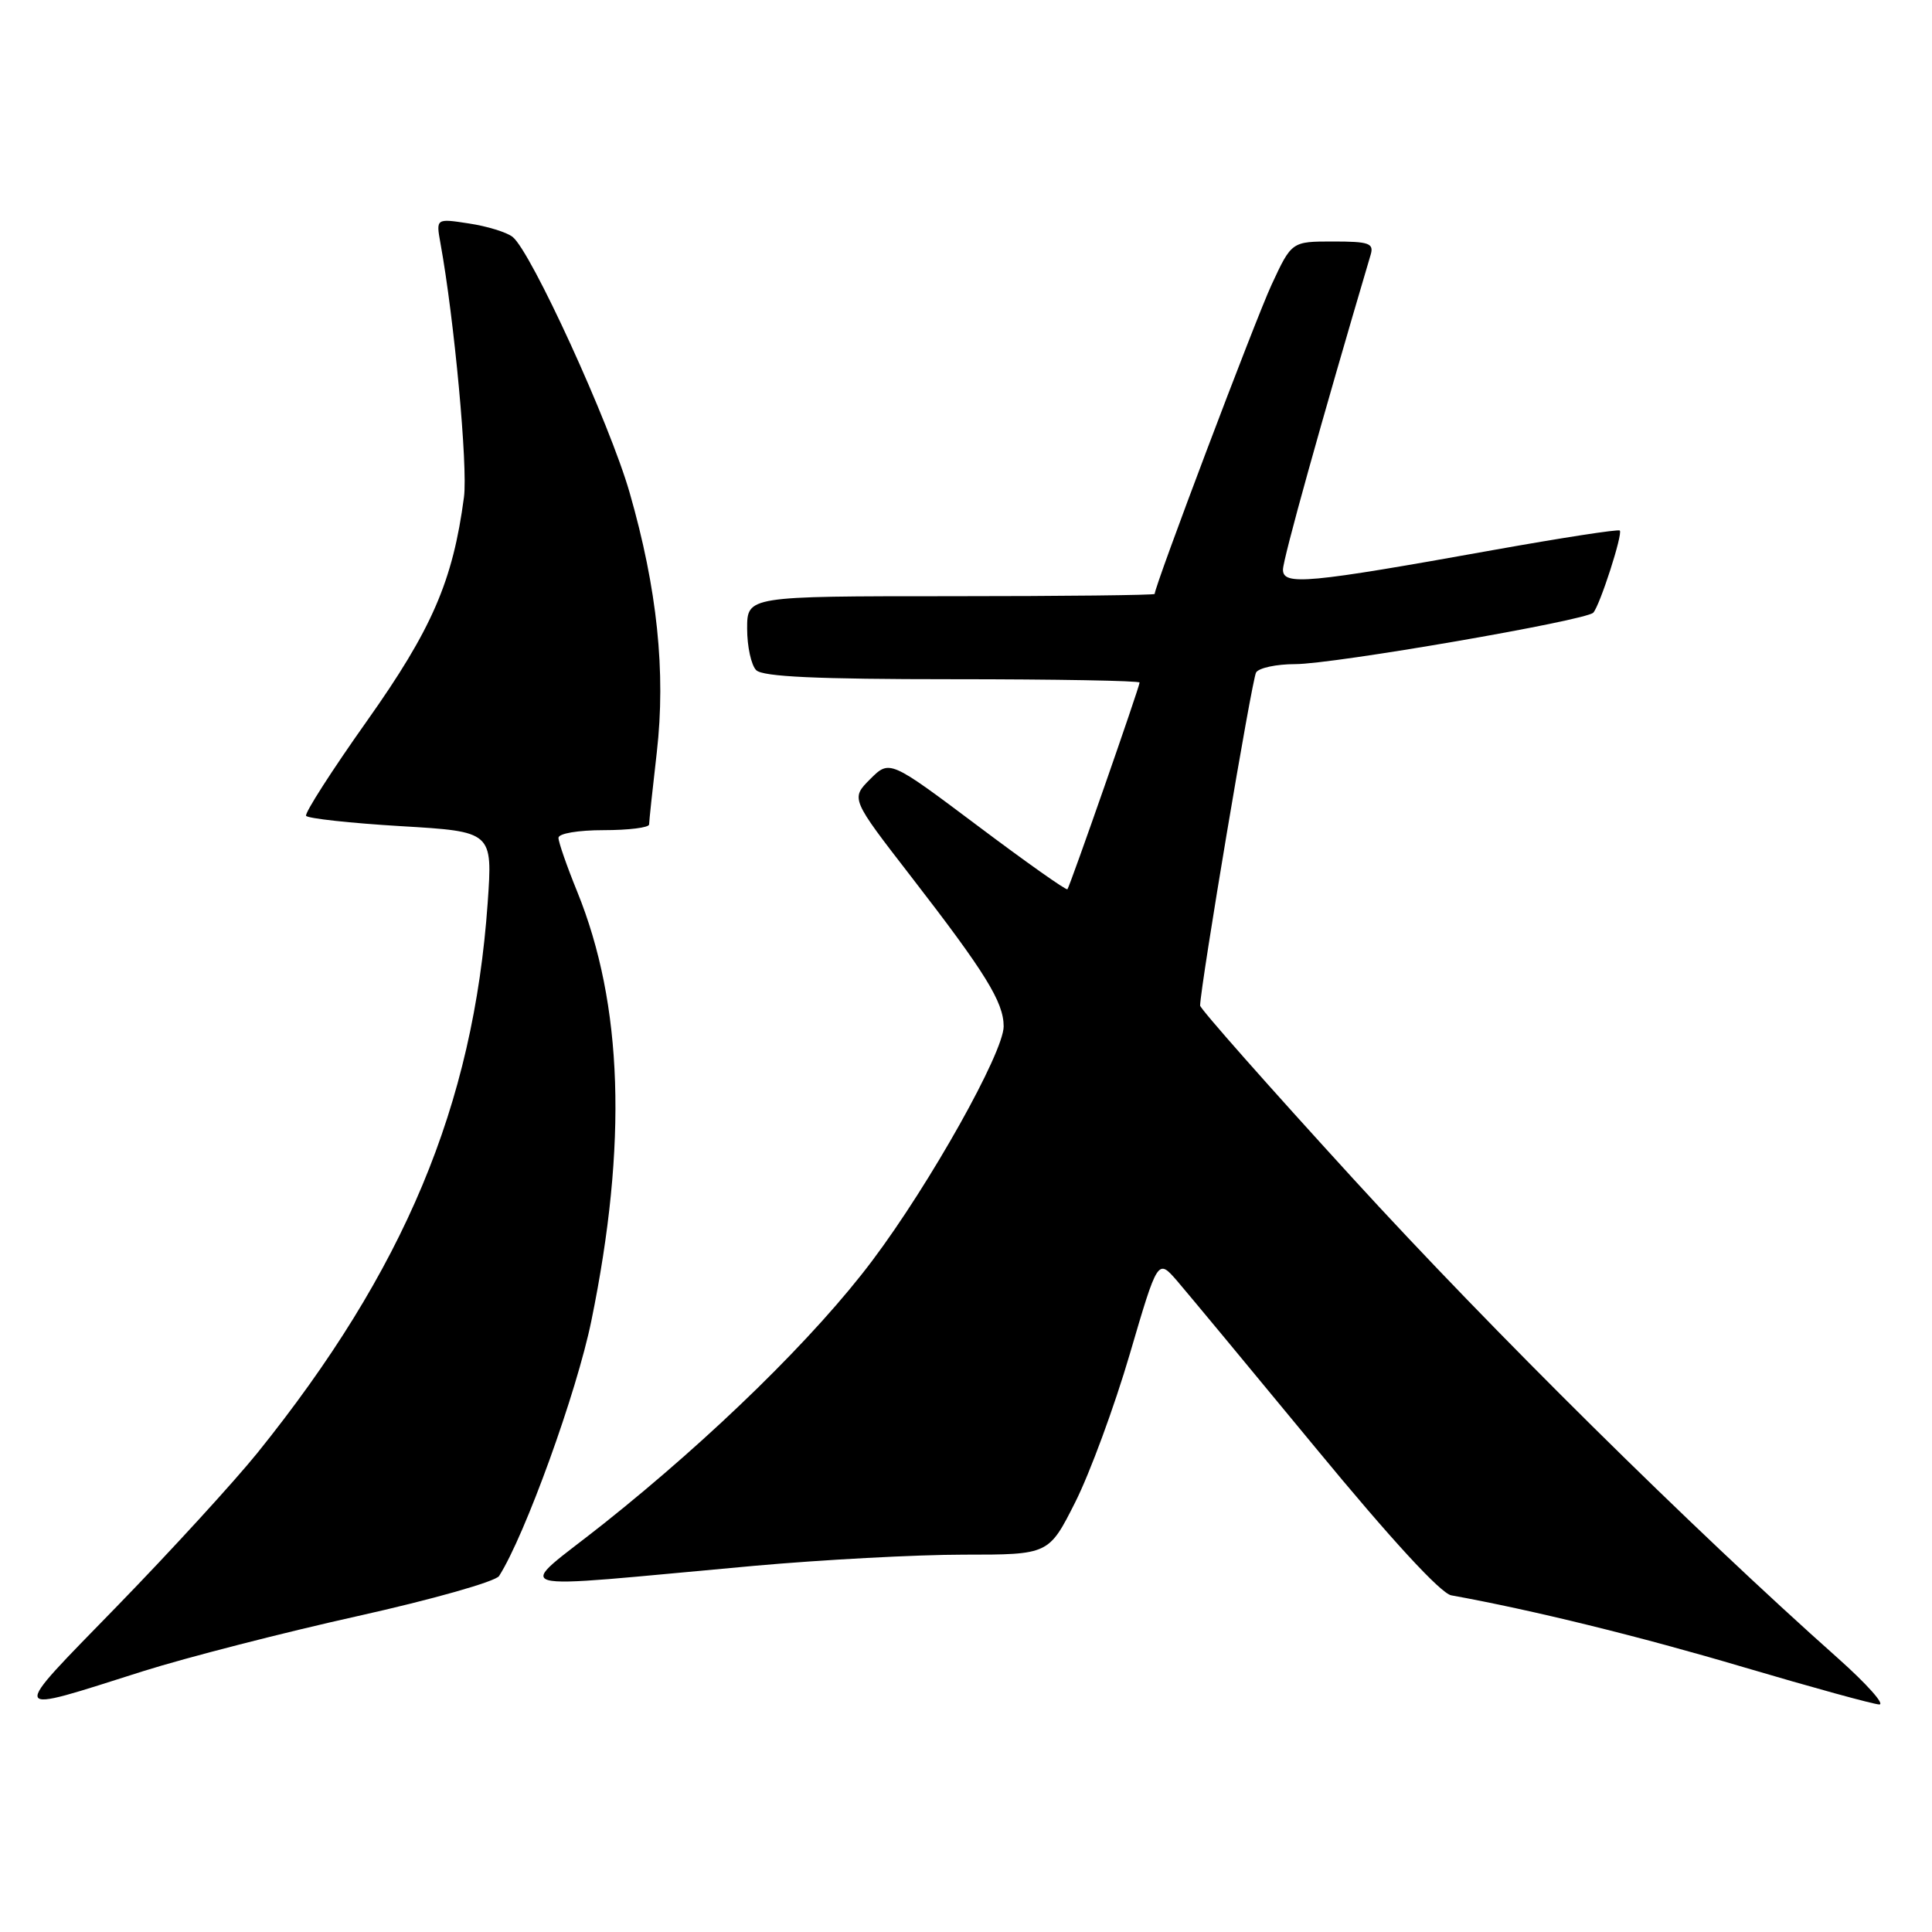 <?xml version="1.0" encoding="UTF-8" standalone="no"?>
<!DOCTYPE svg PUBLIC "-//W3C//DTD SVG 1.1//EN" "http://www.w3.org/Graphics/SVG/1.1/DTD/svg11.dtd" >
<svg xmlns="http://www.w3.org/2000/svg" xmlns:xlink="http://www.w3.org/1999/xlink" version="1.1" viewBox="0 0 256 256">
 <g >
 <path fill="currentColor"
d=" M 19.00 221.43 C 24.78 219.61 37.55 216.33 47.39 214.14 C 57.23 211.95 65.67 209.56 66.13 208.83 C 69.57 203.44 76.43 184.47 78.36 175.00 C 83.16 151.55 82.55 133.08 76.48 118.14 C 75.11 114.78 74.00 111.58 74.00 111.02 C 74.00 110.44 76.59 110.00 80.00 110.00 C 83.30 110.00 86.00 109.66 86.01 109.25 C 86.01 108.84 86.47 104.53 87.03 99.68 C 88.24 89.07 87.09 78.01 83.43 65.28 C 80.79 56.08 70.36 33.30 67.92 31.39 C 67.14 30.77 64.53 29.97 62.13 29.61 C 57.77 28.94 57.77 28.94 58.36 32.22 C 60.20 42.33 62.00 61.86 61.48 65.86 C 60.01 76.99 57.24 83.37 48.61 95.55 C 43.97 102.10 40.35 107.75 40.56 108.10 C 40.78 108.45 46.43 109.07 53.12 109.47 C 65.28 110.19 65.28 110.19 64.62 119.64 C 62.73 146.47 53.58 168.33 34.13 192.49 C 31.03 196.33 22.66 205.48 15.53 212.81 C 1.02 227.73 0.80 227.19 19.00 221.43 Z  M 243.52 219.71 C 224.20 202.53 197.59 176.20 179.35 156.24 C 168.16 144.00 159.01 133.65 159.02 133.24 C 159.10 130.40 165.89 89.98 166.44 89.10 C 166.81 88.50 169.14 88.00 171.62 88.00 C 176.70 88.00 210.17 82.22 211.12 81.18 C 212.00 80.21 215.06 70.73 214.63 70.30 C 214.44 70.10 206.90 71.27 197.89 72.88 C 173.24 77.31 170.00 77.61 170.00 75.48 C 170.00 74.10 175.03 56.03 181.62 33.75 C 182.07 32.23 181.40 32.00 176.64 32.00 C 171.15 32.00 171.15 32.00 168.48 37.75 C 166.31 42.45 153.00 77.64 153.00 78.70 C 153.00 78.86 140.85 79.00 126.00 79.00 C 99.00 79.00 99.00 79.00 99.00 83.30 C 99.00 85.67 99.54 88.14 100.20 88.80 C 101.07 89.67 108.24 90.00 126.20 90.00 C 139.84 90.00 151.00 90.20 151.00 90.44 C 151.00 91.01 141.79 117.40 141.44 117.83 C 141.29 118.01 135.93 114.22 129.53 109.41 C 117.88 100.67 117.88 100.67 115.30 103.24 C 112.73 105.82 112.73 105.82 120.73 116.16 C 130.58 128.89 132.99 132.79 132.99 136.00 C 132.99 139.46 123.25 156.84 115.59 167.03 C 108.04 177.09 94.47 190.37 80.05 201.85 C 68.15 211.31 65.56 210.58 99.94 207.48 C 108.98 206.67 121.46 206.00 127.67 206.00 C 138.97 206.00 138.97 206.00 142.48 199.04 C 144.41 195.21 147.66 186.39 149.70 179.43 C 153.41 166.78 153.41 166.78 155.96 169.71 C 157.35 171.33 165.61 181.28 174.30 191.82 C 184.33 203.99 190.90 211.13 192.30 211.39 C 203.07 213.34 217.19 216.81 231.00 220.90 C 240.07 223.58 248.18 225.81 249.00 225.85 C 249.82 225.89 247.36 223.13 243.52 219.71 Z "/>
</g>
</svg>
